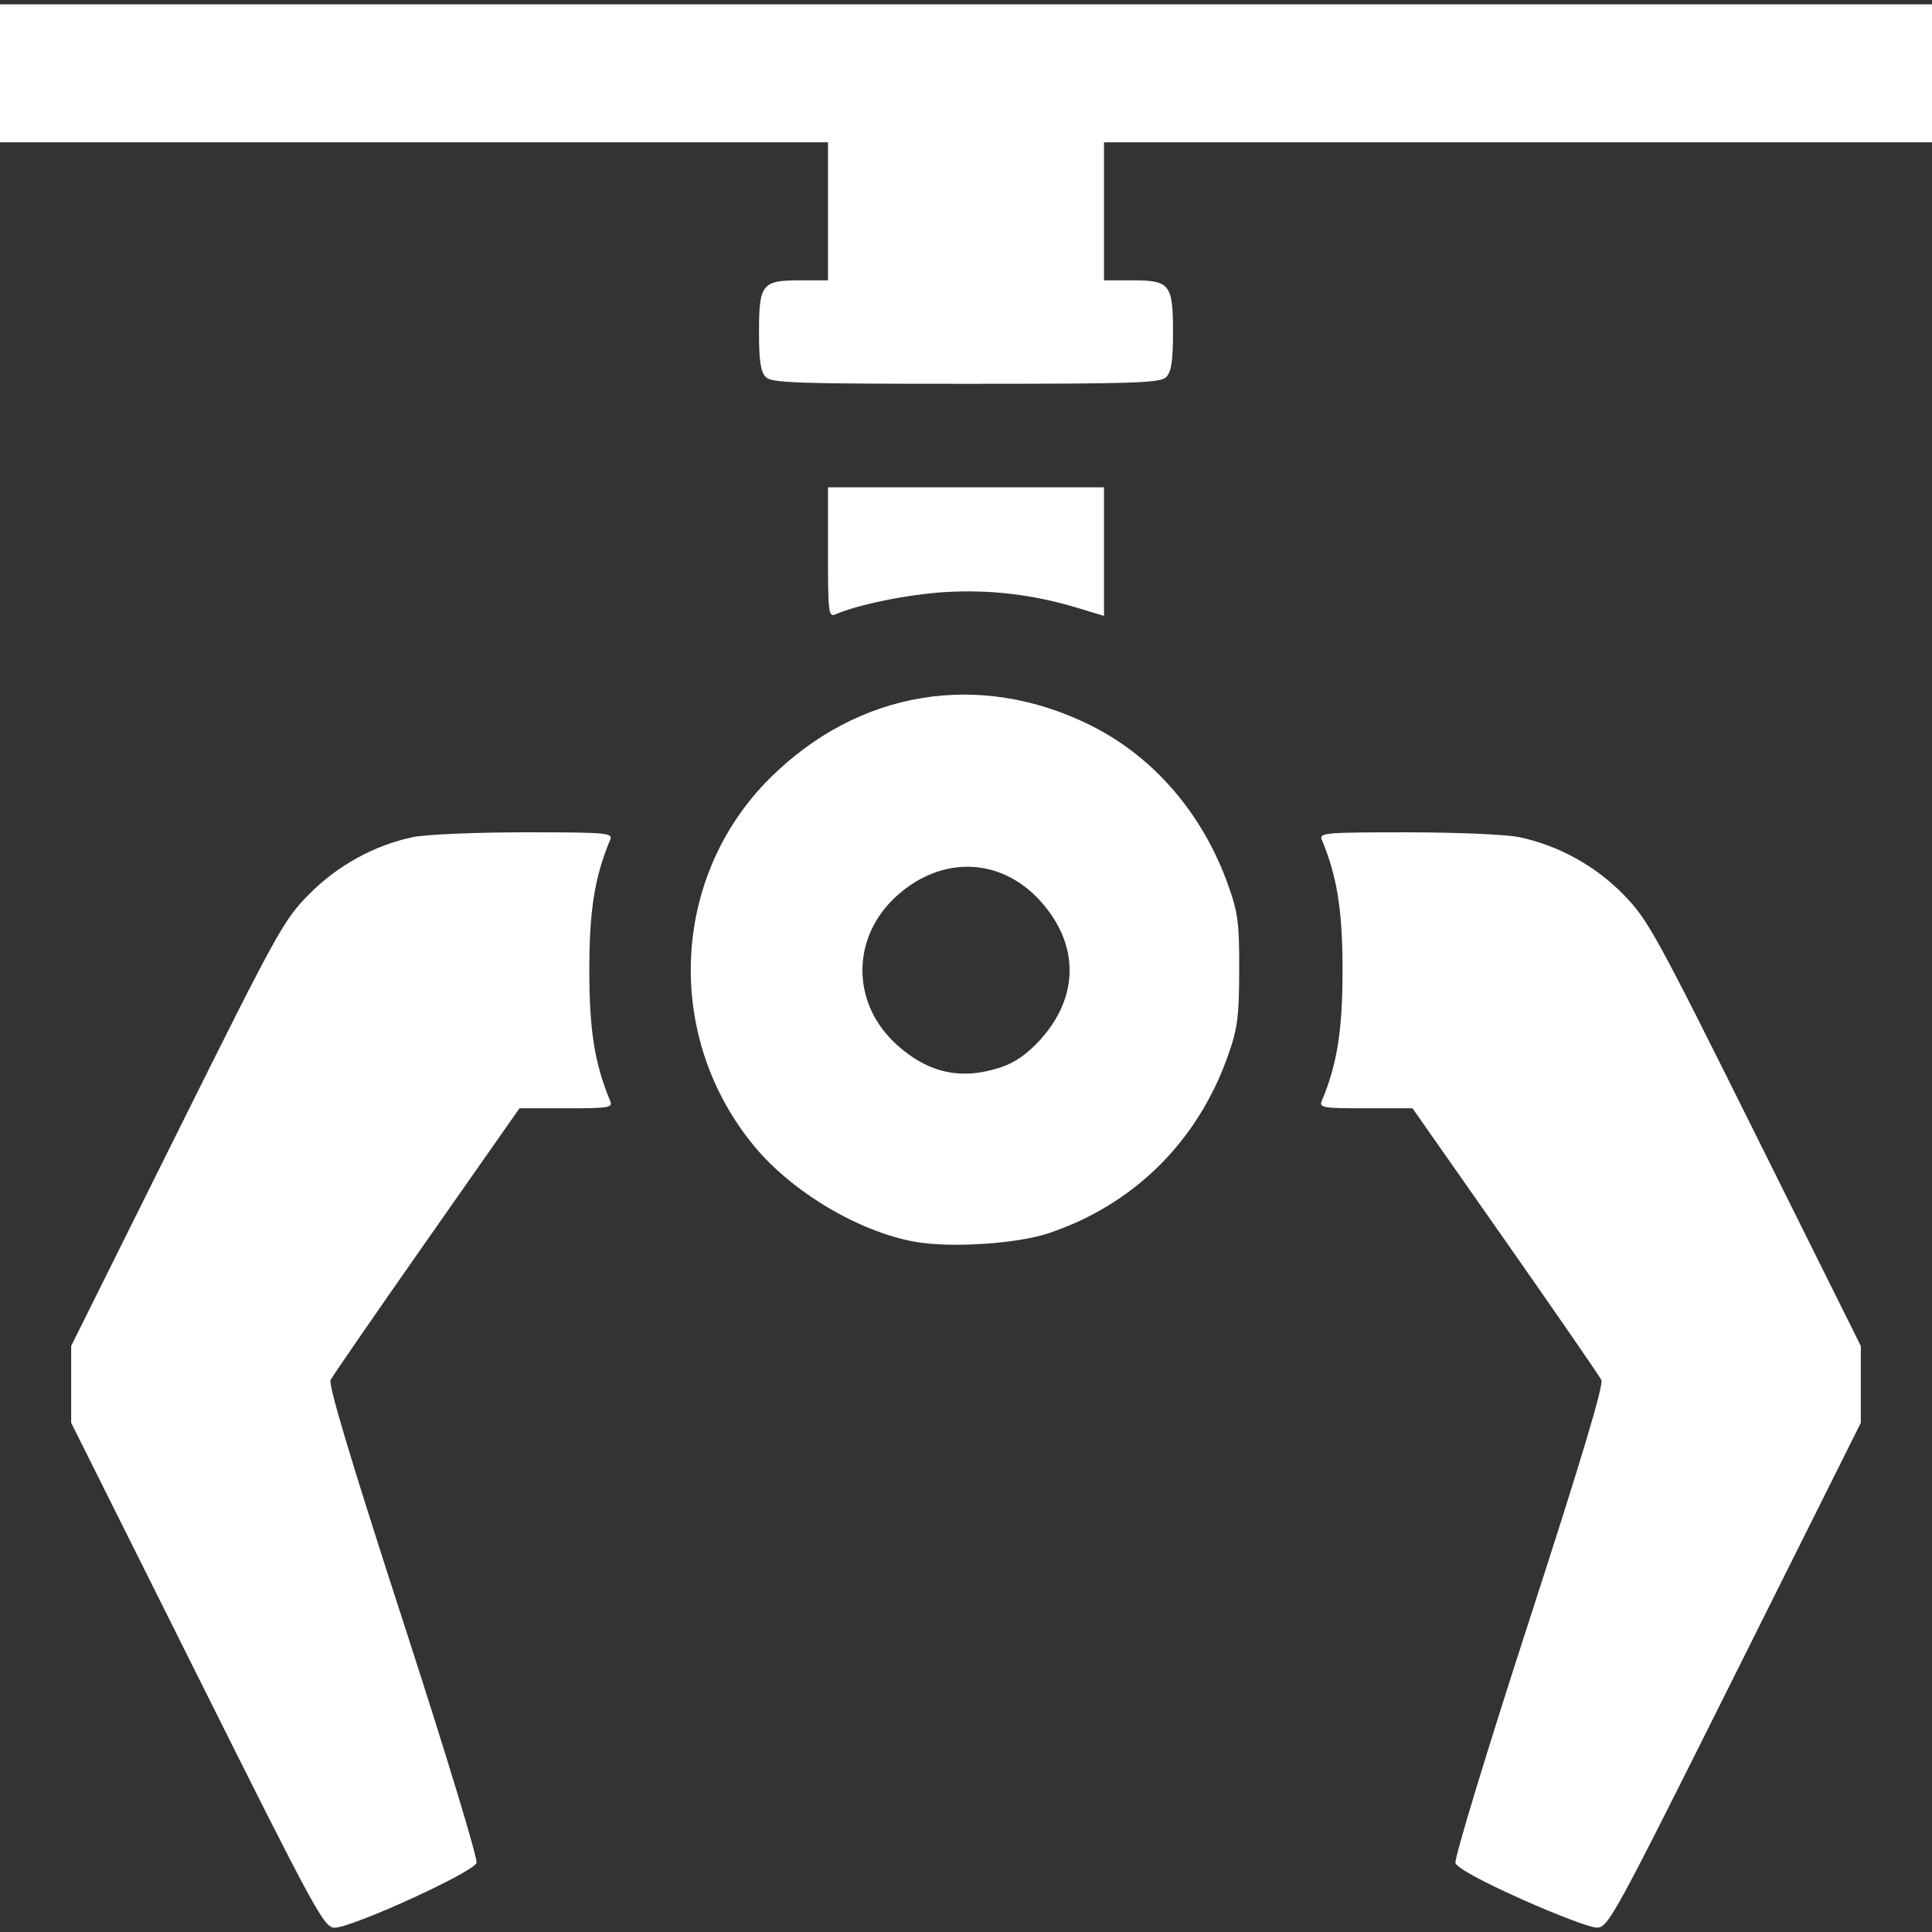 <?xml version="1.0" encoding="UTF-8" standalone="no"?>
<!-- Created with Inkscape (http://www.inkscape.org/) -->

<svg
   width="1024"
   height="1024"
   viewBox="0 0 270.933 270.933"
   version="1.1"
   id="svg1"
   xml:space="preserve"
   sodipodi:docname="claw.svg"
   inkscape:version="1.4 (e7c3feb100, 2024-10-09)"
   xmlns:inkscape="http://www.inkscape.org/namespaces/inkscape"
   xmlns:sodipodi="http://sodipodi.sourceforge.net/DTD/sodipodi-0.dtd"
   xmlns="http://www.w3.org/2000/svg"
   xmlns:svg="http://www.w3.org/2000/svg"><rect x="0" y="0" width="270.933" height="270.933" fill="#333333" stroke="none"/><sodipodi:namedview
     id="namedview1"
     pagecolor="#505050"
     bordercolor="#eeeeee"
     borderopacity="1"
     inkscape:showpageshadow="0"
     inkscape:pageopacity="0"
     inkscape:pagecheckerboard="0"
     inkscape:deskcolor="#505050"
     inkscape:document-units="mm"
     inkscape:zoom="0.71446409"
     inkscape:cx="397.50074"
     inkscape:cy="393.30178"
     inkscape:window-width="1920"
     inkscape:window-height="1011"
     inkscape:window-x="0"
     inkscape:window-y="0"
     inkscape:window-maximized="1"
     inkscape:current-layer="layer1" /><defs
     id="defs1" /><g
     inkscape:label="Camada 1"
     inkscape:groupmode="layer"
     id="layer1"><path
       style="fill:#ffffff;stroke-width:2.286"
       d="M 27.662,234.925 9.979,199.521 v -5.384 -5.384 L 24.795,158.964 c 14.082,-28.312 15,-29.975 18.516,-33.529 4.034,-4.078 9.188,-6.914 14.625,-8.048 1.763,-0.368 8.799,-0.668 15.637,-0.668 11.606,0 12.403,0.07 11.99,1.058 -2.174,5.202 -2.92,9.877 -2.92,18.294 0,8.417 0.746,13.092 2.92,18.294 0.405,0.97 -0.106,1.058 -6.137,1.058 h -6.579 l -12.99,18.537 c -7.144,10.195 -13.215,18.995 -13.491,19.555 -0.343,0.696 2.865,11.387 10.153,33.831 5.915,18.217 10.501,33.296 10.309,33.9 -0.412,1.298 -17.457,9.082 -19.887,9.082 -1.506,0 -2.599,-2.007 -19.28,-35.404 z m 185.687,31.391 c -5.627,-2.52 -9.027,-4.382 -9.243,-5.063 -0.188,-0.592 4.452,-15.846 10.31,-33.897 7.289,-22.458 10.494,-33.142 10.15,-33.839 -0.276,-0.56 -6.347,-9.361 -13.491,-19.556 l -12.989,-18.537 h -6.579 c -6.031,0 -6.542,-0.088 -6.137,-1.058 2.148,-5.141 2.901,-9.889 2.901,-18.294 0,-8.405 -0.753,-13.153 -2.901,-18.294 -0.413,-0.988 0.384,-1.058 11.99,-1.058 6.838,0 13.875,0.301 15.637,0.668 5.525,1.152 10.733,4.017 14.695,8.083 3.401,3.49 4.558,5.592 18.445,33.503 l 14.817,29.78 v 5.384 5.384 l -17.684,35.404 c -16.998,34.03 -17.748,35.403 -19.352,35.391 -0.918,-0.007 -5.674,-1.807 -10.57,-3.999 z m -85.054,-92.179 c -7.815,-1.398 -17.132,-6.924 -22.452,-13.317 -12.729,-15.296 -11.817,-37.793 2.094,-51.661 12.399,-12.36 29.385,-15.179 44.964,-7.461 8.843,4.38 15.732,12.363 19.314,22.378 1.397,3.907 1.584,5.337 1.566,11.995 -0.018,6.558 -0.228,8.147 -1.587,11.995 -4.244,12.018 -13.217,20.893 -25.155,24.879 -4.466,1.491 -13.767,2.083 -18.745,1.192 z m 12.197,-24.513 c 1.903,-0.648 3.674,-1.909 5.436,-3.869 5.423,-6.031 5.423,-13.335 0,-19.367 -5.53,-6.151 -13.814,-6.471 -20.145,-0.779 -6.461,5.809 -6.455,15.121 0.016,20.937 4.447,3.998 9.119,4.977 14.694,3.077 z M 116.114,77.474 v -9.136 h 19.352 19.352 v 9.016 9.016 l -3.71,-1.123 c -6.165,-1.867 -12.239,-2.593 -18.538,-2.218 -5.164,0.308 -12.233,1.74 -15.398,3.12 -0.982,0.428 -1.058,-0.201 -1.058,-8.675 z m -8.726,-24.601 c -0.721,-0.721 -0.95,-2.244 -0.95,-6.307 0,-6.736 0.416,-7.257 5.788,-7.257 h 3.888 v -9.676 -9.676 H 58.057 1.6666666e-6 V 10.281 0.605 H 135.467 270.933 v 9.676 9.676 h -58.057 -58.057 v 9.676 9.676 h 3.888 c 5.372,0 5.788,0.522 5.788,7.257 0,4.063 -0.229,5.586 -0.95,6.307 -0.836,0.836 -4.223,0.95 -28.078,0.95 -23.855,0 -27.243,-0.115 -28.078,-0.95 z"
       id="path1" /></g></svg>
